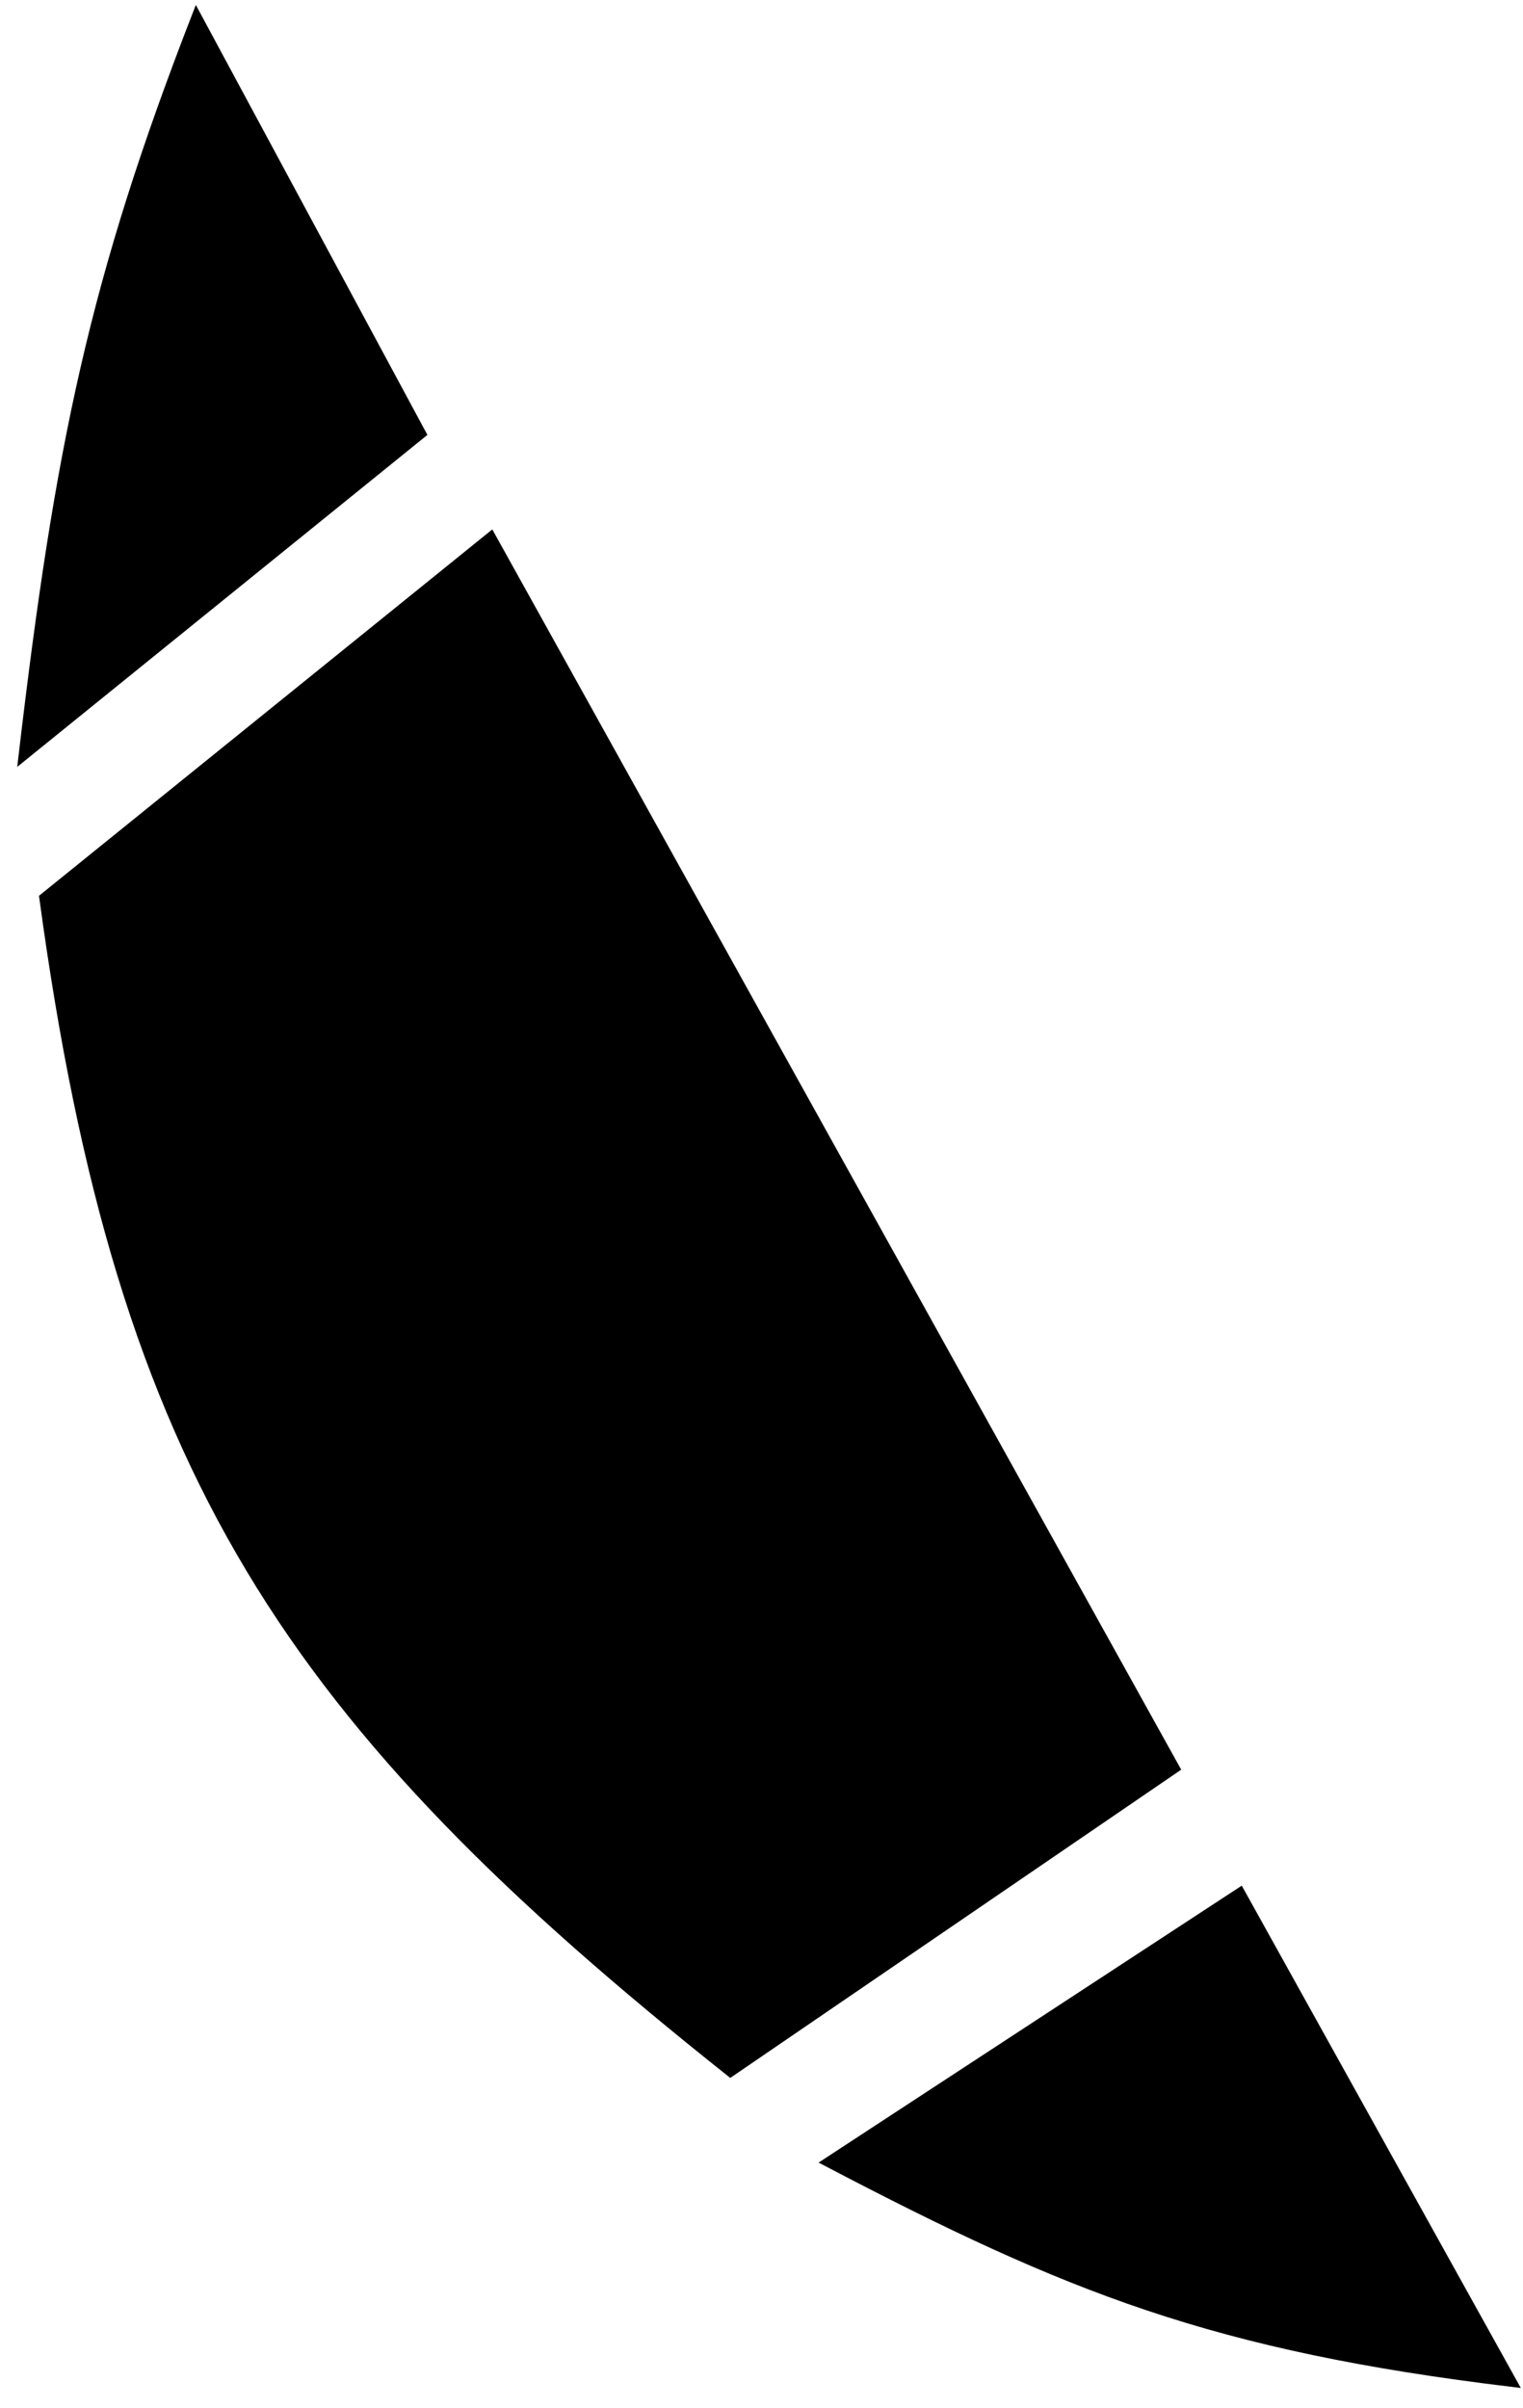 <svg width="186" height="294" viewBox="0 0 186 294" fill="none" xmlns="http://www.w3.org/2000/svg">
<path d="M5.295 109.594L59.974 65.407L143.599 215.929L89.207 253.104C35.087 210.08 14.815 179.817 5.295 109.594Z" fill="black" stroke="black"/>
<path d="M51.561 52.976L23.989 1.792C11.379 34.245 7.207 54.432 2.742 92.482L51.561 52.976Z" fill="black" stroke="black"/>
<path d="M100.96 264.015L151.476 230.96L184.82 290.972C148.162 286.551 130.533 279.504 100.96 264.015Z" fill="black" stroke="black"/>
</svg>
